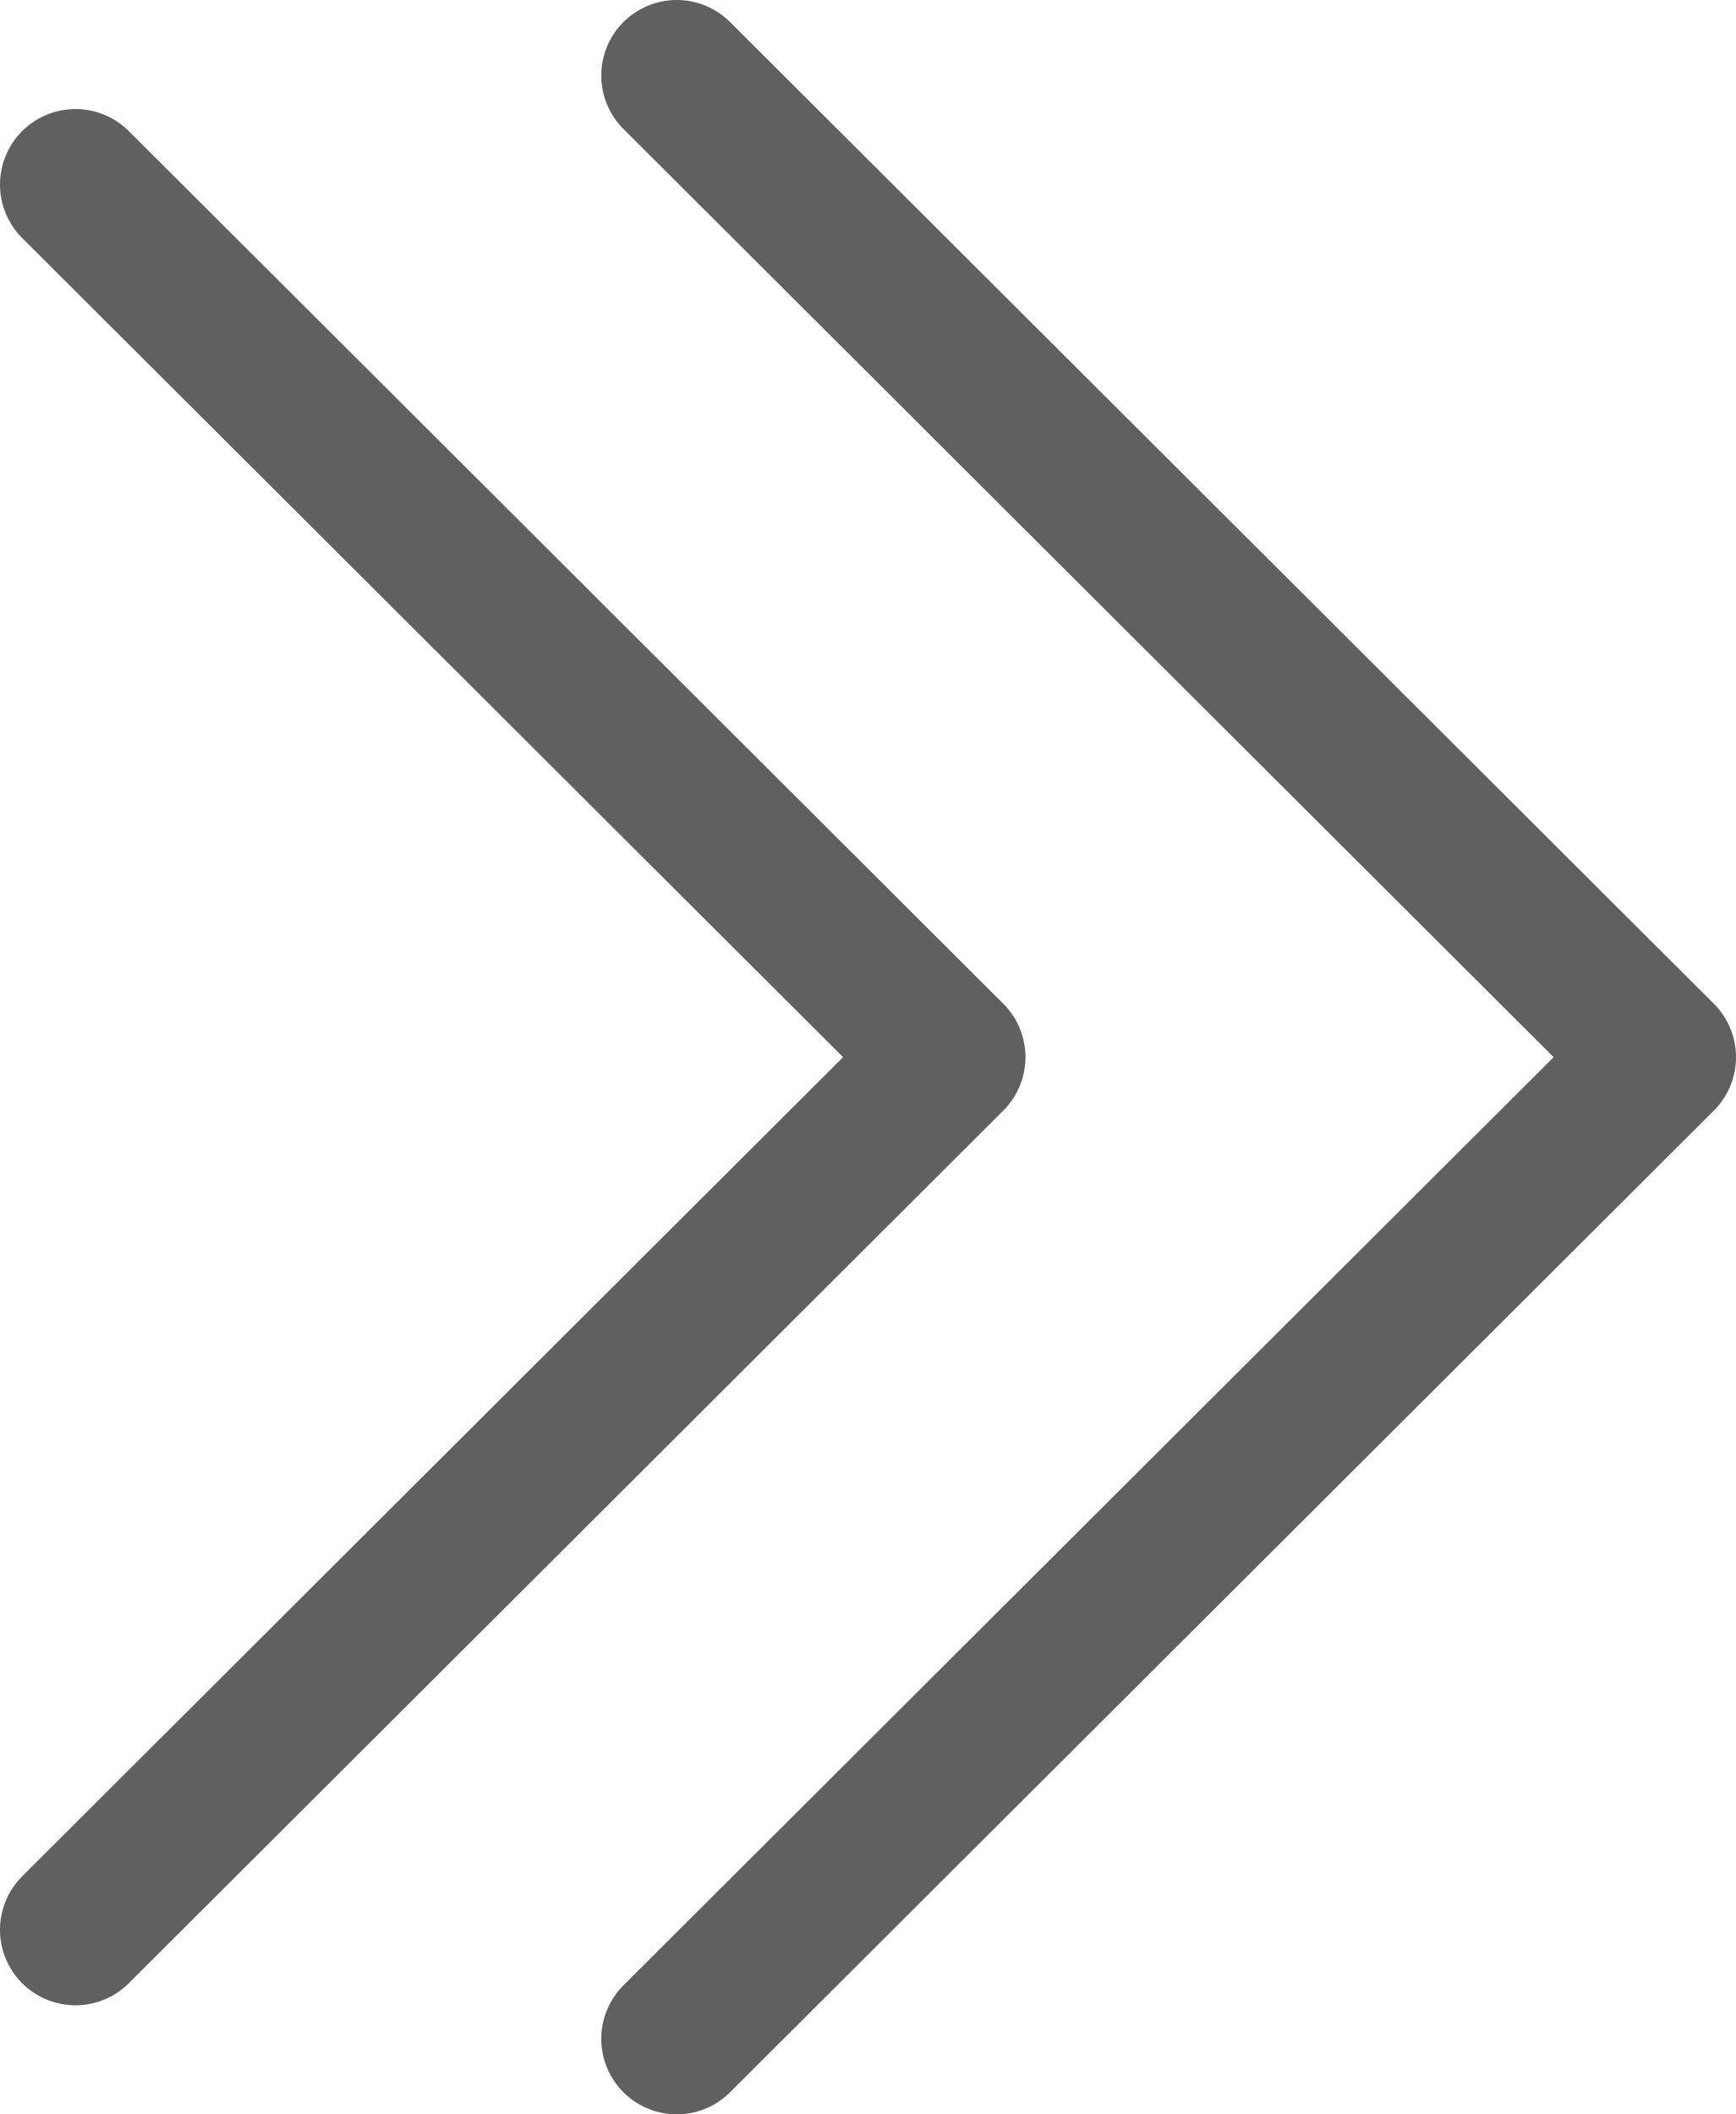 <svg width="23" height="28" viewBox="0 0 23 28" fill="none" xmlns="http://www.w3.org/2000/svg">
<path d="M8.966 1L22 14L8.966 27" stroke="#2B2B2B" stroke-opacity="0.75" stroke-width="2" stroke-linecap="round" stroke-linejoin="round"/>
<path d="M1 2.444L12.586 14L1 25.556" stroke="#2B2B2B" stroke-opacity="0.75" stroke-width="2" stroke-linecap="round" stroke-linejoin="round"/>
</svg>
